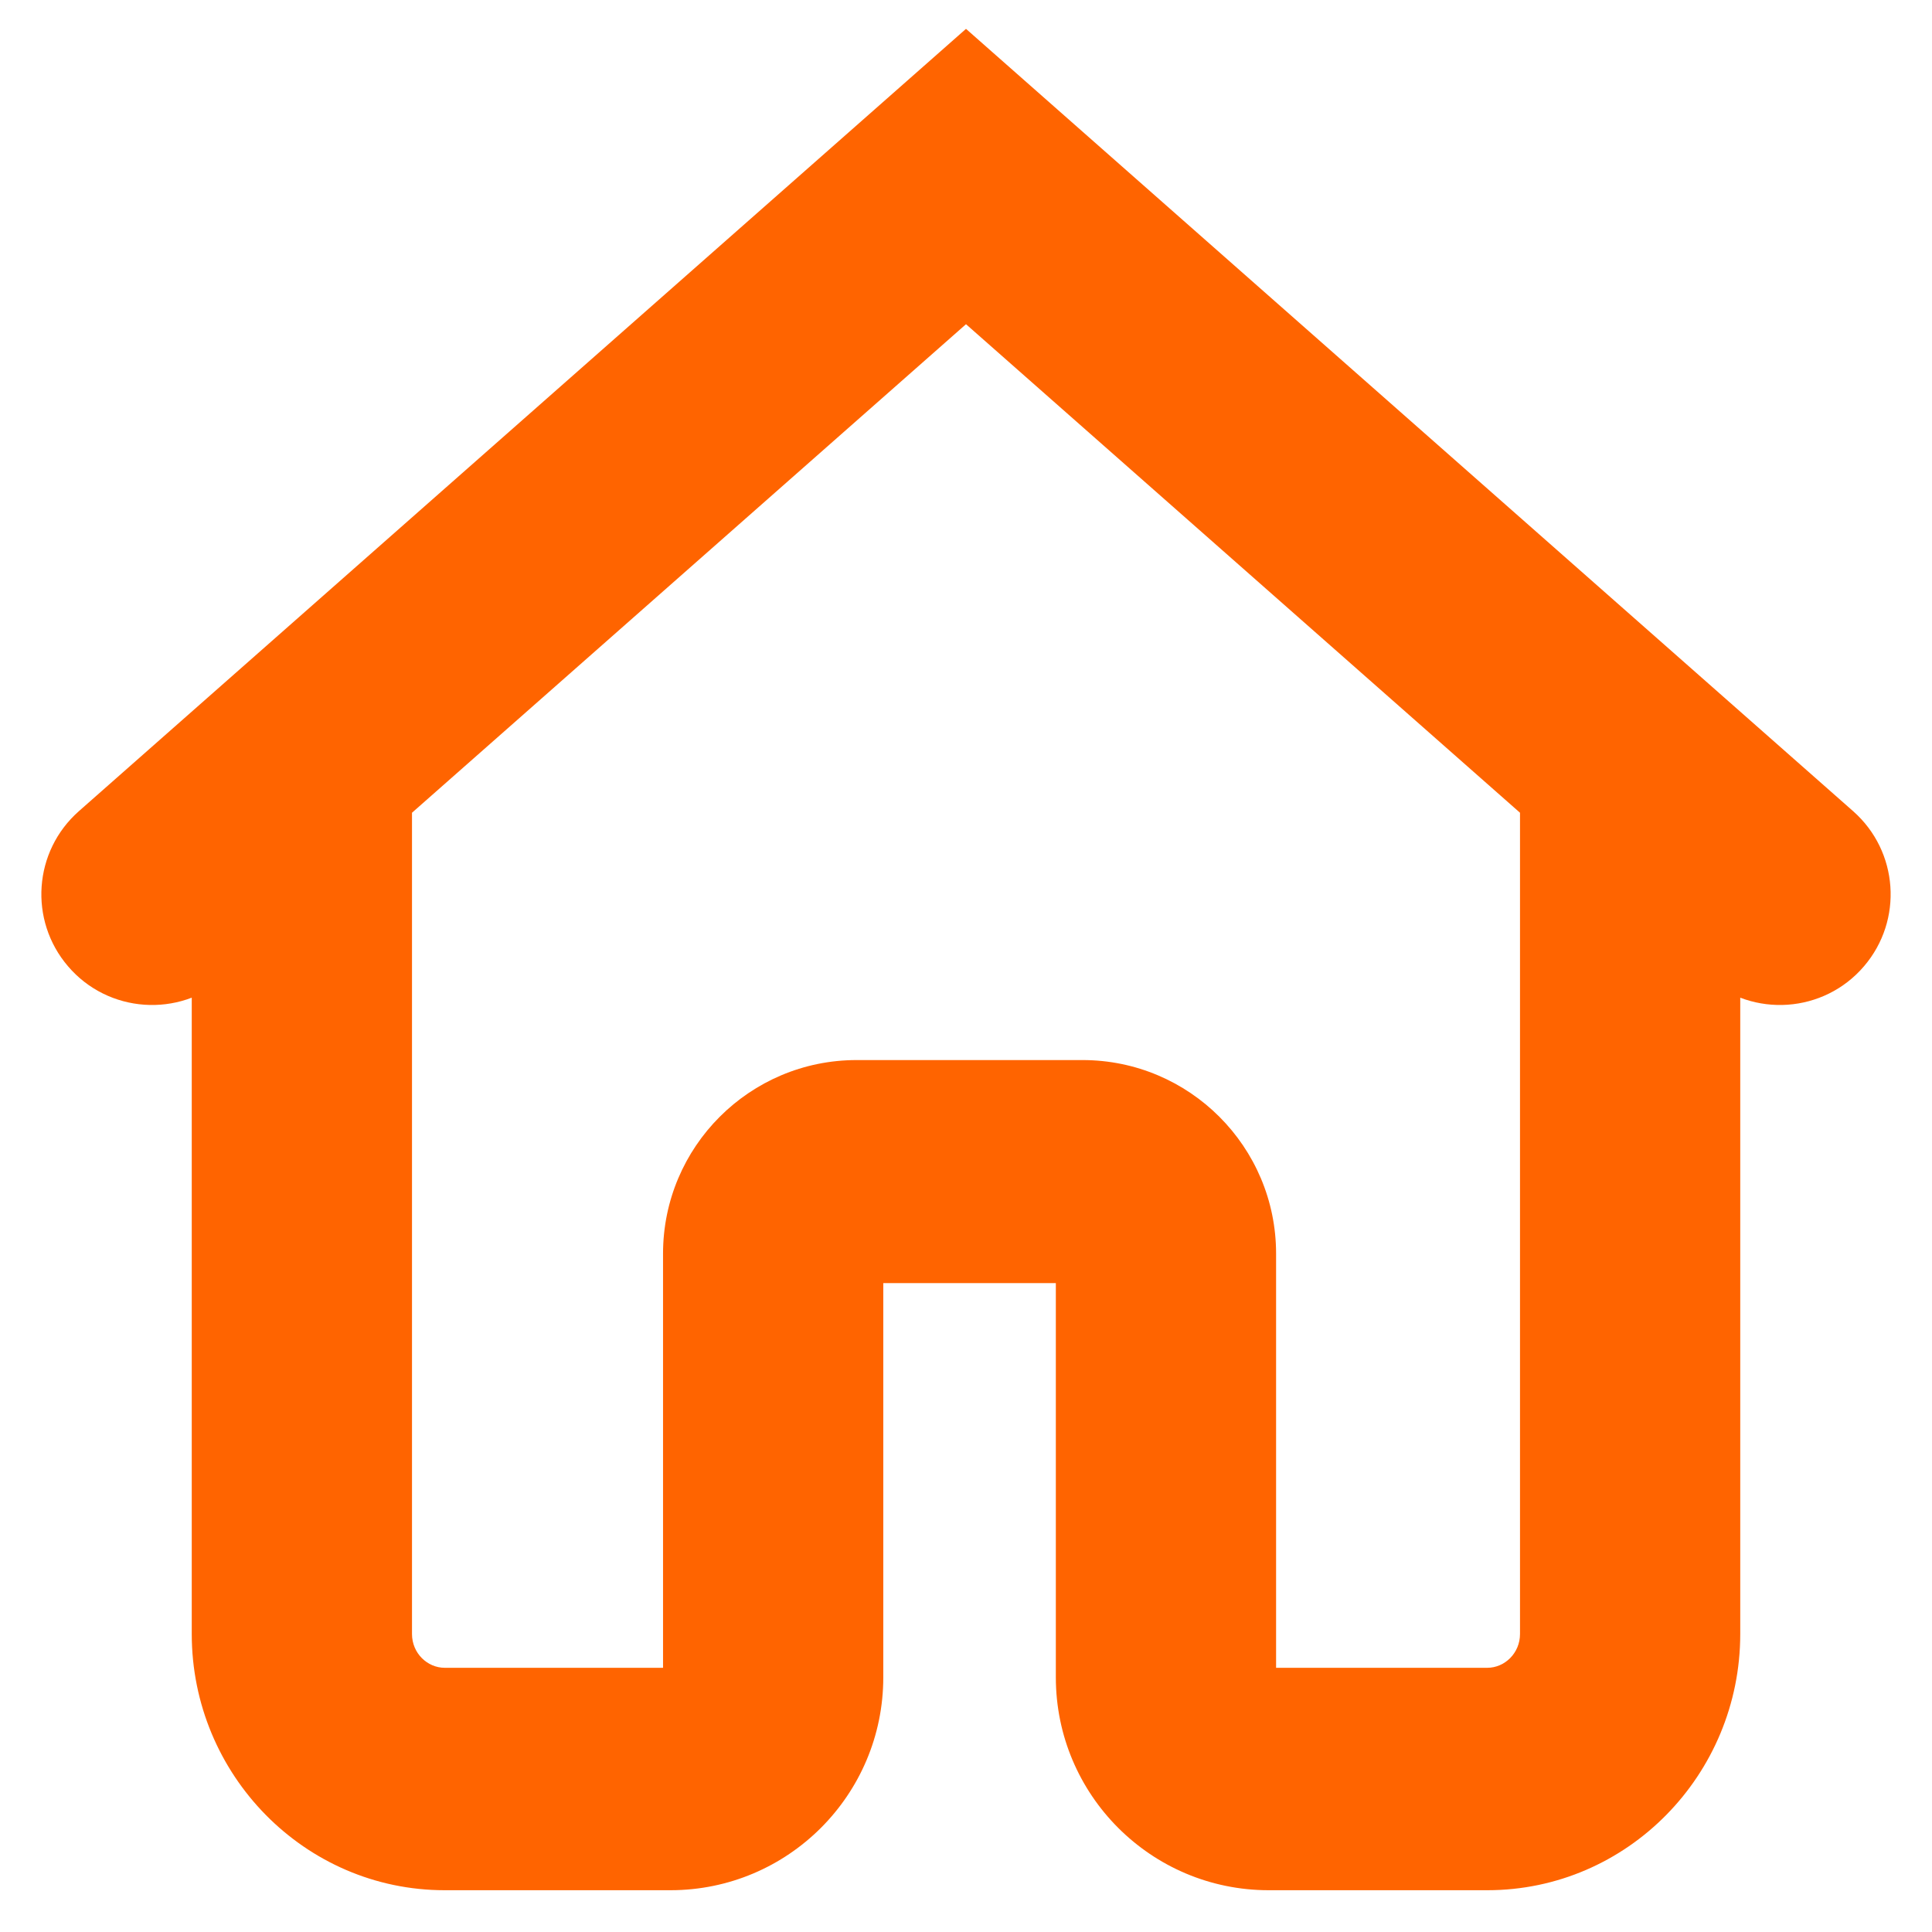 <svg width="16" height="16" viewBox="0 0 16 16" fill="none" xmlns="http://www.w3.org/2000/svg">
<path fill-rule="evenodd" clip-rule="evenodd" d="M0.865 6.959L8 0.667L15.135 6.959C15.379 7.174 15.406 7.546 15.194 7.794C14.977 8.047 14.596 8.074 14.346 7.853L14.091 7.629V13.532C14.091 14.525 13.295 15.333 12.317 15.333H10.507C9.71 15.333 9.064 14.687 9.064 13.891V10.305H6.995V13.891C6.995 14.687 6.349 15.333 5.552 15.333H3.683C2.705 15.333 1.909 14.525 1.909 13.532V7.628L1.654 7.853C1.404 8.074 1.023 8.047 0.806 7.794C0.594 7.546 0.621 7.174 0.865 6.959ZM12.317 14.132C12.643 14.132 12.908 13.863 12.908 13.532V6.586L8 2.257L3.092 6.586V13.532C3.092 13.863 3.357 14.132 3.683 14.132H5.812V10.382C5.812 9.674 6.386 9.1 7.094 9.1H8.965C9.673 9.1 10.247 9.674 10.247 10.382V14.132H12.317Z" fill="#FF6400"/>
<path d="M8 0.667L8.212 0.426L8 0.239L7.788 0.426L8 0.667ZM0.865 6.959L1.077 7.199H1.077L0.865 6.959ZM15.135 6.959L14.923 7.199L15.135 6.959ZM15.194 7.794L14.95 7.585L15.194 7.794ZM14.346 7.853L14.558 7.613L14.346 7.853ZM14.091 7.629L14.303 7.388L13.77 6.918V7.629H14.091ZM9.064 10.305H9.385V9.984H9.064V10.305ZM6.995 10.305V9.984H6.674V10.305H6.995ZM1.909 7.628H2.23V6.918L1.697 7.388L1.909 7.628ZM1.654 7.853L1.442 7.613H1.442L1.654 7.853ZM0.806 7.794L1.05 7.585L1.05 7.585L0.806 7.794ZM12.908 6.586H13.229V6.441L13.12 6.345L12.908 6.586ZM8 2.257L8.212 2.017L8 1.83L7.788 2.017L8 2.257ZM3.092 6.586L2.88 6.345L2.771 6.441V6.586H3.092ZM5.812 14.132V14.453H6.133V14.132H5.812ZM10.247 14.132H9.927V14.453H10.247V14.132ZM7.788 0.426L0.653 6.718L1.077 7.199L8.212 0.907L7.788 0.426ZM15.347 6.718L8.212 0.426L7.788 0.907L14.923 7.199L15.347 6.718ZM15.437 8.002C15.763 7.621 15.723 7.05 15.347 6.718L14.923 7.199C15.036 7.299 15.048 7.471 14.95 7.585L15.437 8.002ZM14.134 8.094C14.518 8.432 15.105 8.391 15.437 8.002L14.95 7.585C14.85 7.702 14.674 7.715 14.558 7.613L14.134 8.094ZM13.879 7.869L14.134 8.094L14.558 7.613L14.303 7.388L13.879 7.869ZM14.412 13.532V7.629H13.77V13.532H14.412ZM12.317 15.654C13.477 15.654 14.412 14.698 14.412 13.532H13.77C13.77 14.353 13.113 15.013 12.317 15.013V15.654ZM10.507 15.654H12.317V15.013H10.507V15.654ZM8.744 13.891C8.744 14.864 9.533 15.654 10.507 15.654V15.013C9.887 15.013 9.385 14.51 9.385 13.891H8.744ZM8.744 10.305V13.891H9.385V10.305H8.744ZM6.995 10.626H9.064V9.984H6.995V10.626ZM7.315 13.891V10.305H6.674V13.891H7.315ZM5.552 15.654C6.526 15.654 7.315 14.864 7.315 13.891H6.674C6.674 14.51 6.172 15.013 5.552 15.013V15.654ZM3.683 15.654H5.552V15.013H3.683V15.654ZM1.588 13.532C1.588 14.697 2.523 15.654 3.683 15.654V15.013C2.887 15.013 2.23 14.353 2.23 13.532H1.588ZM1.588 7.628V13.532H2.23V7.628H1.588ZM1.866 8.094L2.121 7.869L1.697 7.388L1.442 7.613L1.866 8.094ZM0.563 8.002C0.895 8.391 1.482 8.432 1.866 8.094L1.442 7.613C1.326 7.715 1.15 7.702 1.05 7.585L0.563 8.002ZM0.653 6.718C0.277 7.05 0.237 7.621 0.563 8.002L1.05 7.585C0.952 7.471 0.964 7.299 1.077 7.199L0.653 6.718ZM12.588 13.532C12.588 13.691 12.461 13.812 12.317 13.812V14.453C12.825 14.453 13.229 14.035 13.229 13.532H12.588ZM12.588 6.586V13.532H13.229V6.586H12.588ZM7.788 2.498L12.696 6.826L13.12 6.345L8.212 2.017L7.788 2.498ZM3.304 6.826L8.212 2.498L7.788 2.017L2.88 6.345L3.304 6.826ZM3.412 13.532V6.586H2.771V13.532H3.412ZM3.683 13.812C3.539 13.812 3.412 13.691 3.412 13.532H2.771C2.771 14.035 3.175 14.453 3.683 14.453V13.812ZM5.812 13.812H3.683V14.453H5.812V13.812ZM5.491 10.382V14.132H6.133V10.382H5.491ZM7.094 8.779C6.209 8.779 5.491 9.497 5.491 10.382H6.133C6.133 9.851 6.563 9.42 7.094 9.42V8.779ZM8.965 8.779H7.094V9.42H8.965V8.779ZM10.568 10.382C10.568 9.497 9.85 8.779 8.965 8.779V9.42C9.496 9.42 9.927 9.851 9.927 10.382H10.568ZM10.568 14.132V10.382H9.927V14.132H10.568ZM12.317 13.812H10.247V14.453H12.317V13.812Z" fill="#FF6400"/>
</svg>
